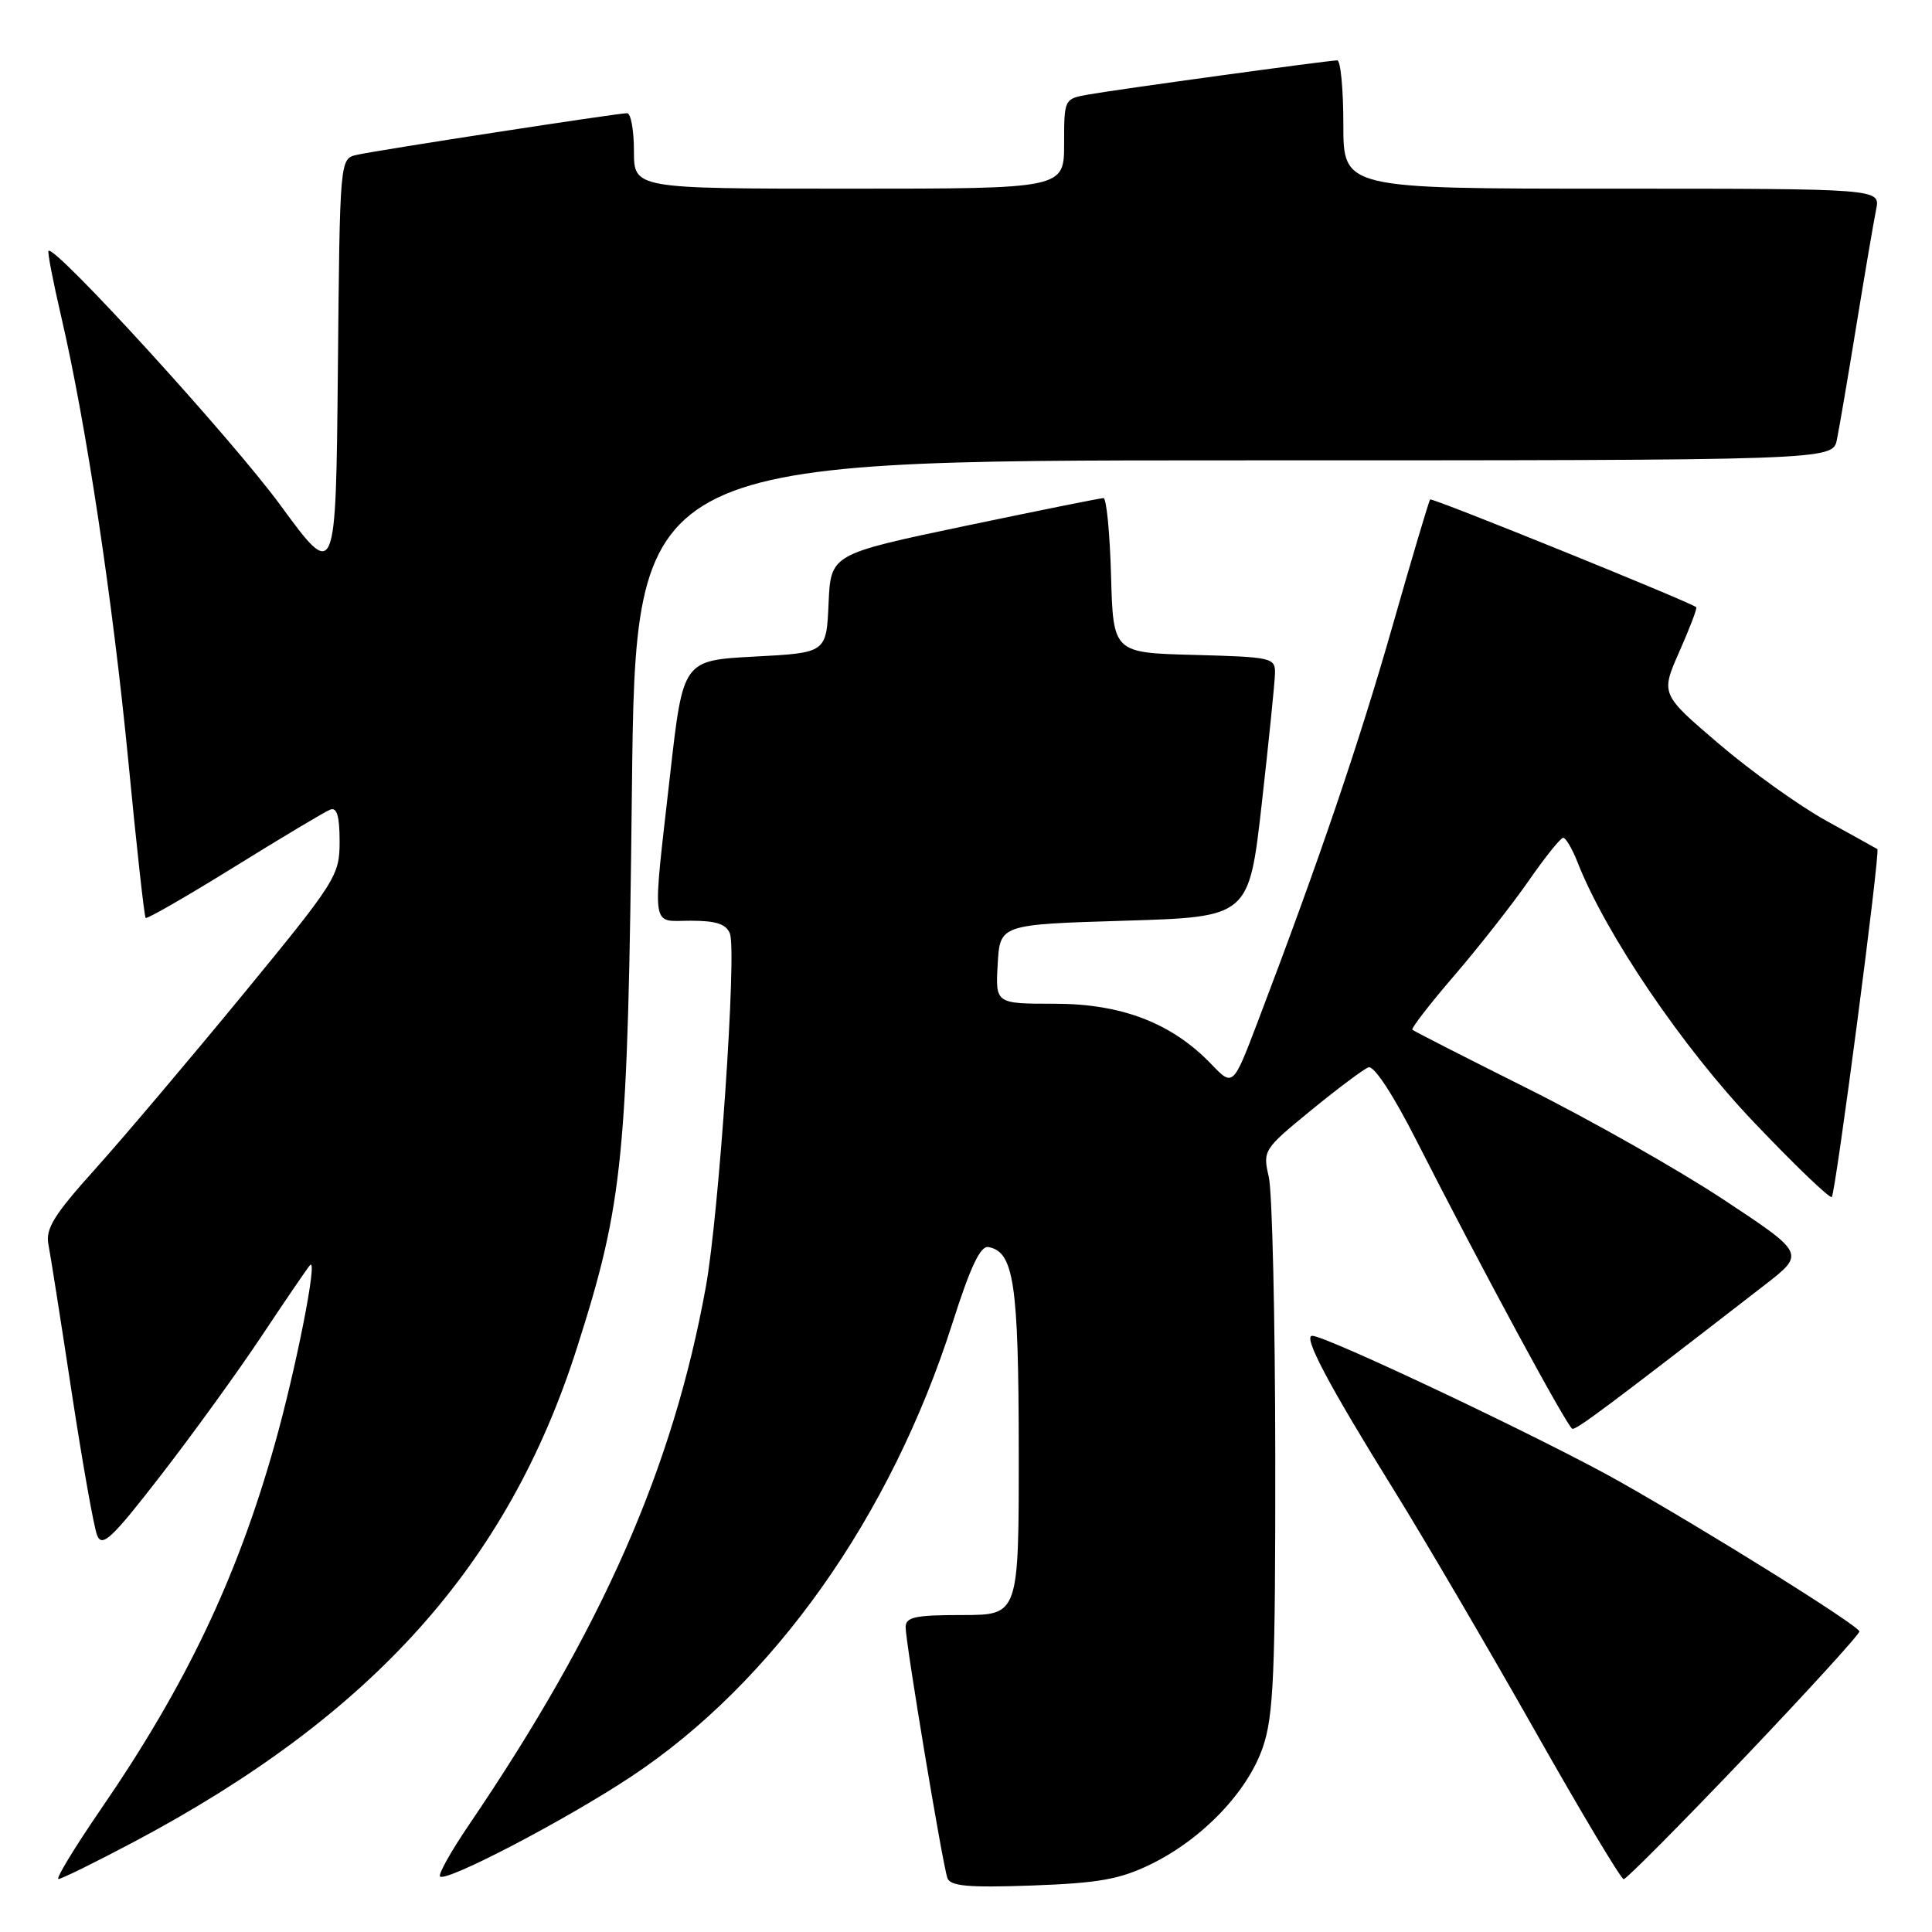 <?xml version="1.0" encoding="UTF-8" standalone="no"?>
<!DOCTYPE svg PUBLIC "-//W3C//DTD SVG 1.1//EN" "http://www.w3.org/Graphics/SVG/1.1/DTD/svg11.dtd" >
<svg xmlns="http://www.w3.org/2000/svg" xmlns:xlink="http://www.w3.org/1999/xlink" version="1.1" viewBox="0 0 256 256">
 <g >
 <path fill="currentColor"
d=" M 152.47 247.03 C 159.31 243.70 165.33 237.41 167.34 231.50 C 168.76 227.35 169.00 221.74 168.98 193.07 C 168.96 174.61 168.58 157.90 168.12 155.94 C 167.31 152.45 167.42 152.28 173.70 147.14 C 177.22 144.26 180.65 141.69 181.32 141.43 C 182.05 141.15 184.59 145.02 187.74 151.23 C 196.20 167.87 207.69 189.13 208.34 189.32 C 208.87 189.48 212.92 186.46 233.79 170.30 C 239.21 166.11 239.21 166.11 228.36 158.94 C 222.39 155.00 210.75 148.40 202.50 144.28 C 194.25 140.15 187.34 136.63 187.15 136.45 C 186.95 136.27 189.44 133.06 192.67 129.30 C 195.91 125.54 200.34 119.89 202.53 116.75 C 204.71 113.60 206.78 111.02 207.13 111.01 C 207.47 111.01 208.33 112.46 209.03 114.25 C 212.77 123.78 222.93 138.77 232.39 148.69 C 237.82 154.40 242.47 158.86 242.72 158.61 C 243.23 158.11 249.17 112.79 248.76 112.51 C 248.62 112.42 245.57 110.73 242.00 108.76 C 238.43 106.79 232.02 102.20 227.77 98.57 C 220.04 91.97 220.04 91.97 222.53 86.33 C 223.90 83.23 224.91 80.59 224.76 80.46 C 224.00 79.78 189.75 65.91 189.50 66.18 C 189.34 66.36 187.09 73.92 184.50 83.00 C 180.11 98.38 174.73 114.19 166.71 135.25 C 163.38 144.01 163.38 144.01 160.50 141.00 C 155.29 135.57 148.64 133.00 139.75 133.00 C 131.90 133.00 131.90 133.00 132.20 127.75 C 132.50 122.50 132.50 122.50 149.00 122.00 C 165.49 121.50 165.49 121.50 167.19 106.50 C 168.12 98.25 168.91 90.50 168.94 89.28 C 169.00 87.15 168.62 87.06 158.25 86.78 C 147.50 86.50 147.50 86.50 147.22 76.25 C 147.06 70.61 146.61 66.00 146.22 66.00 C 145.82 66.00 137.53 67.67 127.79 69.71 C 110.08 73.43 110.08 73.43 109.79 79.96 C 109.50 86.50 109.50 86.50 100.00 87.00 C 90.51 87.50 90.51 87.50 88.81 102.50 C 86.41 123.71 86.17 122.00 91.53 122.00 C 94.89 122.00 96.23 122.44 96.72 123.71 C 97.64 126.12 95.27 160.87 93.53 170.50 C 89.19 194.48 79.79 215.83 62.12 241.83 C 59.76 245.31 58.04 248.37 58.31 248.64 C 59.10 249.43 74.88 241.20 83.57 235.45 C 102.45 222.97 118.03 200.98 126.23 175.24 C 128.59 167.84 129.91 165.05 130.97 165.24 C 134.35 165.87 134.97 170.04 134.99 192.25 C 135.00 214.00 135.00 214.00 127.50 214.00 C 121.26 214.00 120.00 214.27 120.00 215.61 C 120.00 217.67 124.89 247.05 125.54 248.86 C 125.92 249.93 128.35 250.14 136.76 249.84 C 145.59 249.52 148.39 249.02 152.47 247.03 Z  M 17.80 244.03 C 49.39 227.25 67.28 207.31 76.44 178.63 C 82.62 159.27 83.19 153.48 83.73 104.75 C 84.22 61.00 84.22 61.00 163.53 61.00 C 242.84 61.00 242.84 61.00 243.40 58.25 C 243.71 56.74 244.88 49.88 246.00 43.00 C 247.12 36.12 248.29 29.26 248.60 27.75 C 249.16 25.00 249.16 25.00 213.58 25.00 C 178.00 25.00 178.00 25.00 178.00 16.50 C 178.00 11.82 177.64 8.00 177.19 8.00 C 176.06 8.00 148.21 11.82 144.25 12.52 C 141.01 13.09 141.00 13.11 141.00 19.05 C 141.00 25.00 141.00 25.00 112.50 25.00 C 84.00 25.00 84.00 25.00 84.00 20.00 C 84.00 17.25 83.59 15.00 83.09 15.00 C 81.80 15.00 49.96 19.91 47.27 20.52 C 45.03 21.03 45.03 21.03 44.77 49.00 C 44.50 76.97 44.50 76.97 37.14 66.92 C 30.78 58.23 7.25 32.42 6.43 33.24 C 6.27 33.39 7.03 37.31 8.11 41.95 C 11.41 56.14 14.93 79.48 17.01 100.91 C 18.09 112.13 19.12 121.46 19.30 121.63 C 19.47 121.81 24.77 118.76 31.06 114.86 C 37.35 110.96 43.06 107.55 43.75 107.28 C 44.64 106.93 45.00 108.13 45.00 111.49 C 45.00 116.03 44.57 116.70 32.14 131.84 C 25.06 140.45 16.27 150.84 12.60 154.92 C 7.13 161.00 6.01 162.81 6.42 164.92 C 6.70 166.34 8.08 175.15 9.50 184.50 C 10.93 193.85 12.44 202.37 12.87 203.44 C 13.53 205.09 14.81 203.89 21.35 195.44 C 25.58 189.97 31.58 181.68 34.69 177.00 C 37.80 172.32 40.67 168.12 41.07 167.65 C 42.19 166.35 39.22 181.43 36.37 191.50 C 31.38 209.17 24.60 223.38 13.35 239.75 C 9.86 244.84 7.34 248.99 7.75 248.98 C 8.16 248.97 12.68 246.74 17.80 244.03 Z  M 231.15 232.88 C 239.59 224.01 246.45 216.49 246.38 216.17 C 246.21 215.35 226.47 203.02 214.54 196.28 C 204.86 190.81 175.73 177.00 173.88 177.00 C 172.60 177.00 176.02 183.46 184.60 197.28 C 188.62 203.75 196.99 218.04 203.21 229.02 C 209.42 240.01 214.79 249.00 215.15 249.00 C 215.50 249.00 222.70 241.74 231.15 232.88 Z "/>
</g>
</svg>